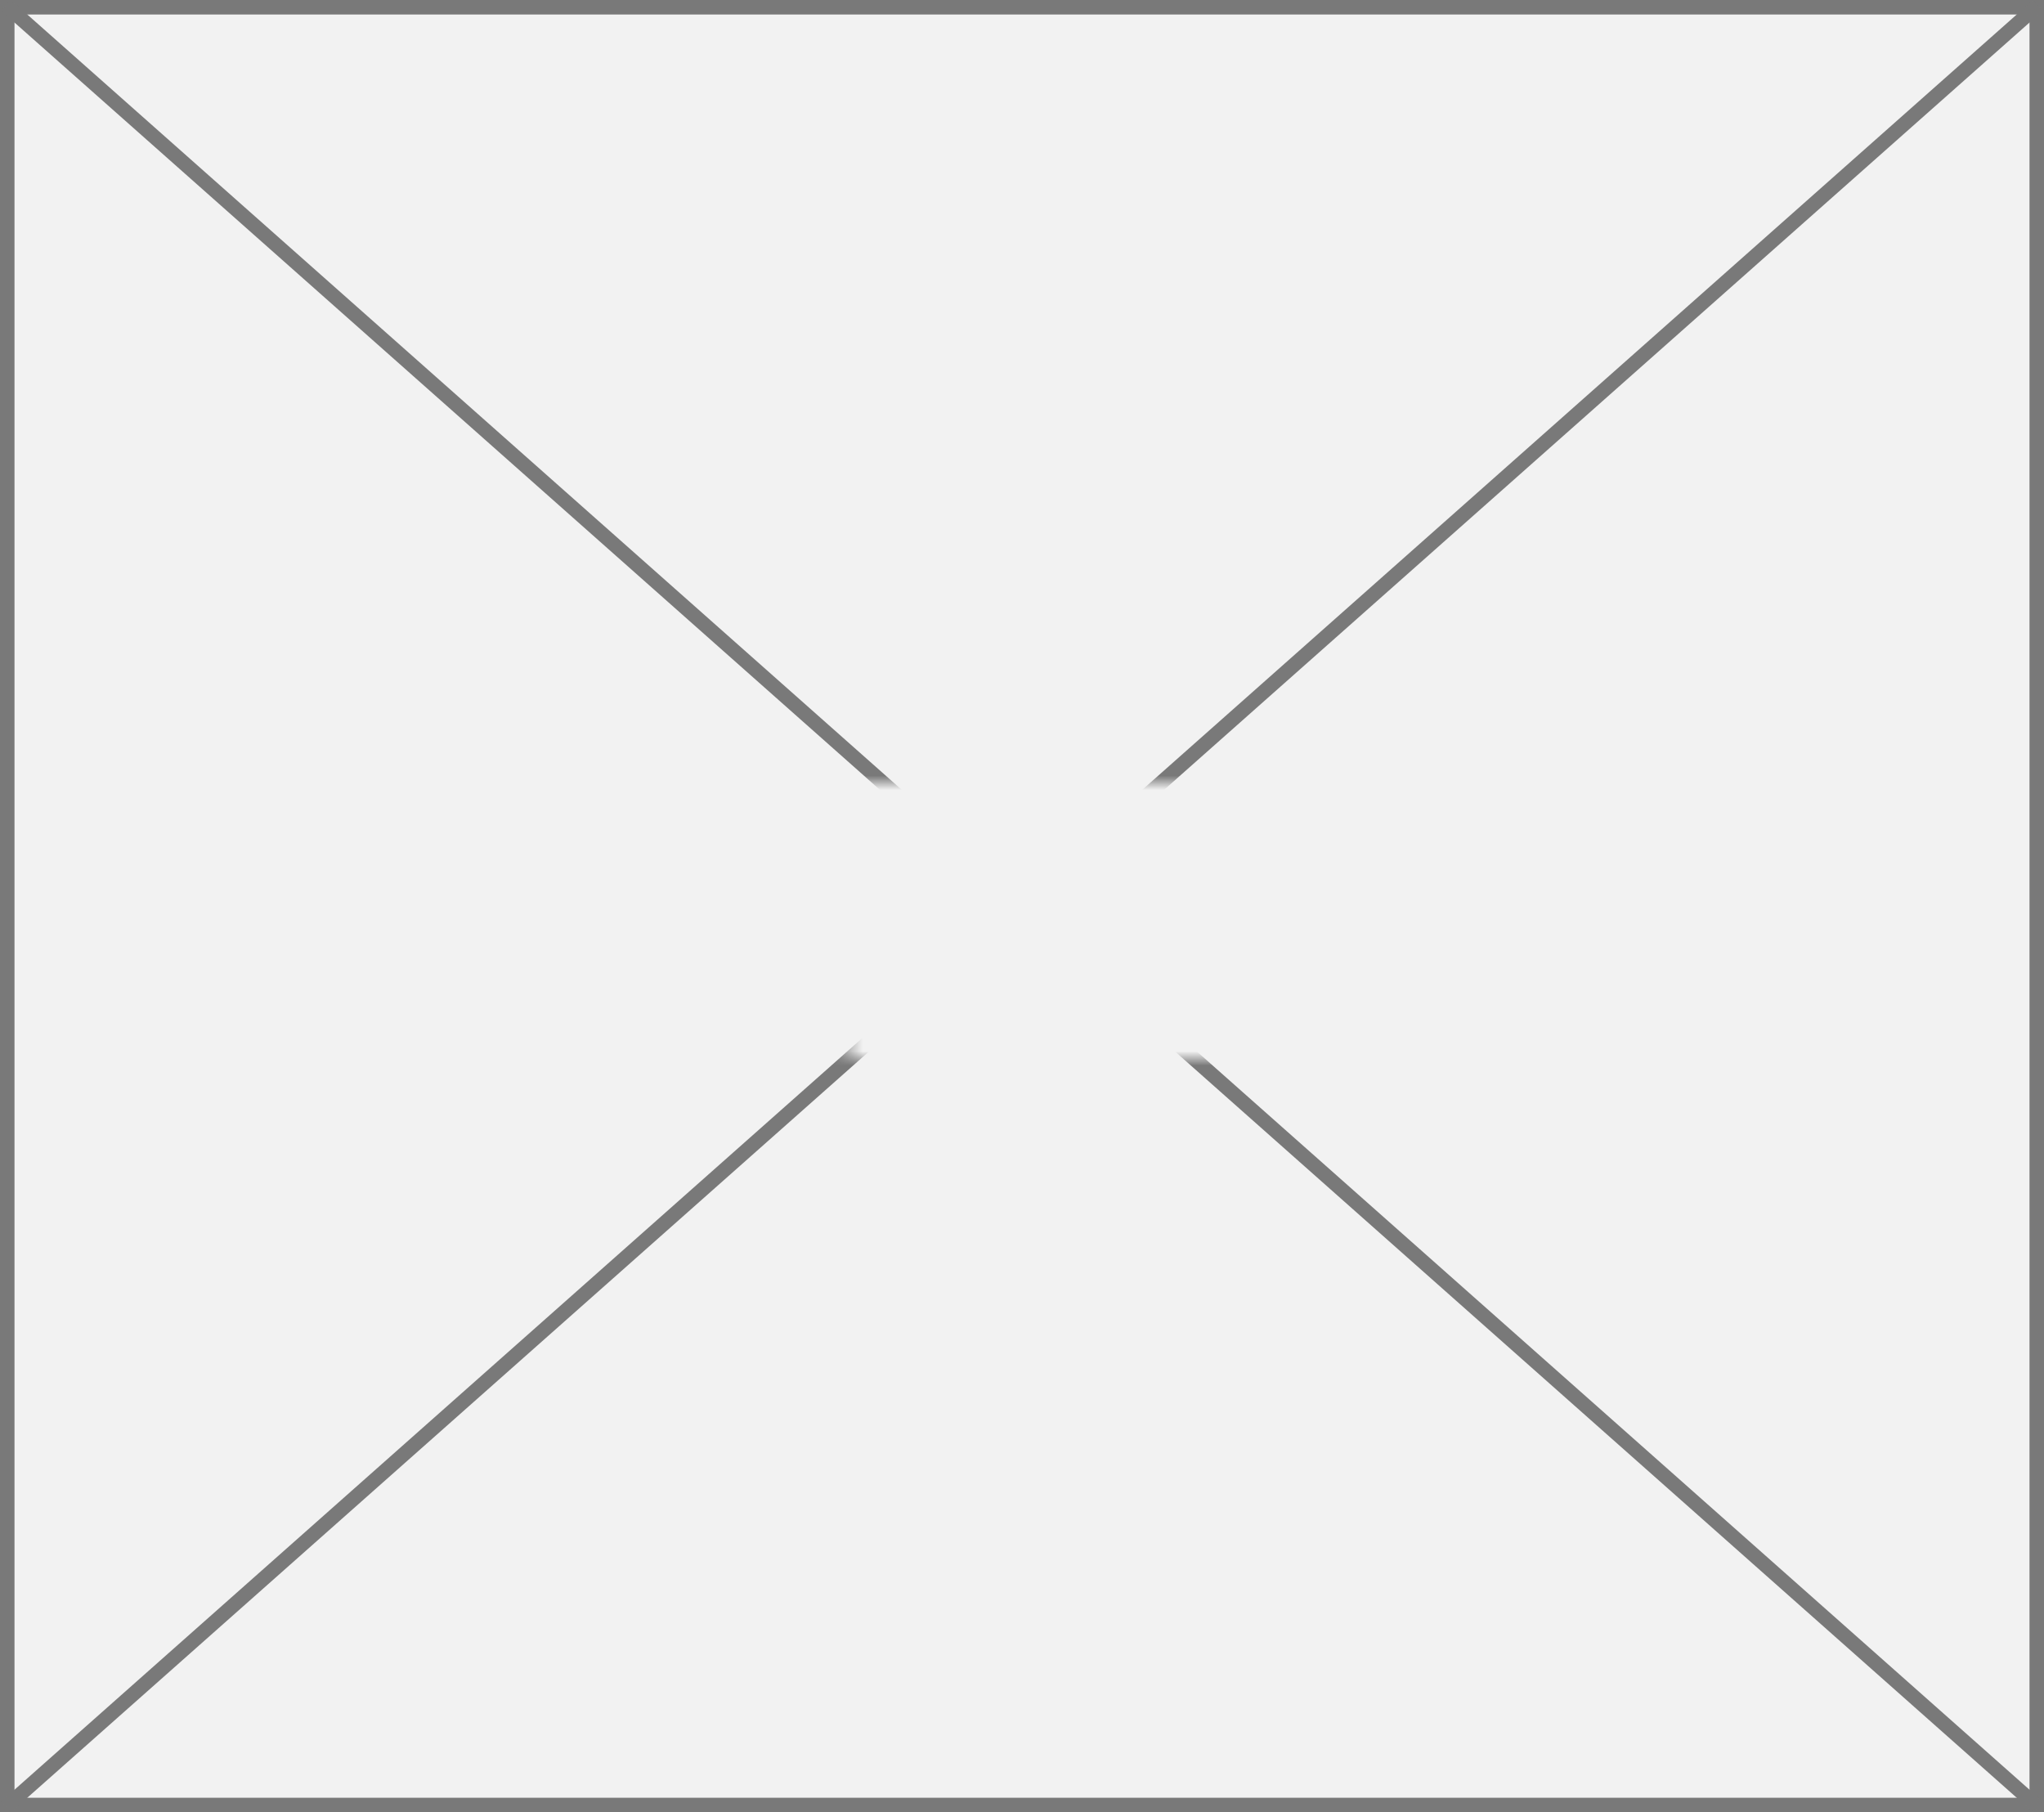 ﻿<?xml version="1.0" encoding="utf-8"?>
<svg version="1.1" xmlns:xlink="http://www.w3.org/1999/xlink" width="141px" height="125px" xmlns="http://www.w3.org/2000/svg">
  <rect width="100%" height="100%" fill="#333333" stroke="none"/>
  <defs>
    <mask fill="white" id="clip27">
      <path d="M 1951.5 988  L 1977.5 988  L 1977.5 1007  L 1951.5 1007  Z M 1893 934  L 2034 934  L 2034 1059  L 1893 1059  Z " fill-rule="evenodd" />
    </mask>
  </defs>
  <g transform="matrix(1 0 0 1 -1893 -934 )">
    <path d="M 1893.5 934.5  L 2033.5 934.5  L 2033.5 1058.5  L 1893.5 1058.5  L 1893.5 934.5  Z " fill-rule="nonzero" fill="#f2f2f2" stroke="none" />
    <path d="M 1893.5 934.5  L 2033.5 934.5  L 2033.5 1058.5  L 1893.5 1058.5  L 1893.5 934.5  Z " stroke-width="1" stroke="#797979" fill="none" />
    <path d="M 1893.422 934.374  L 2033.578 1058.626  M 2033.578 934.374  L 1893.422 1058.626  " stroke-width="1" stroke="#797979" fill="none" mask="url(#clip27)" />
  </g>
</svg>